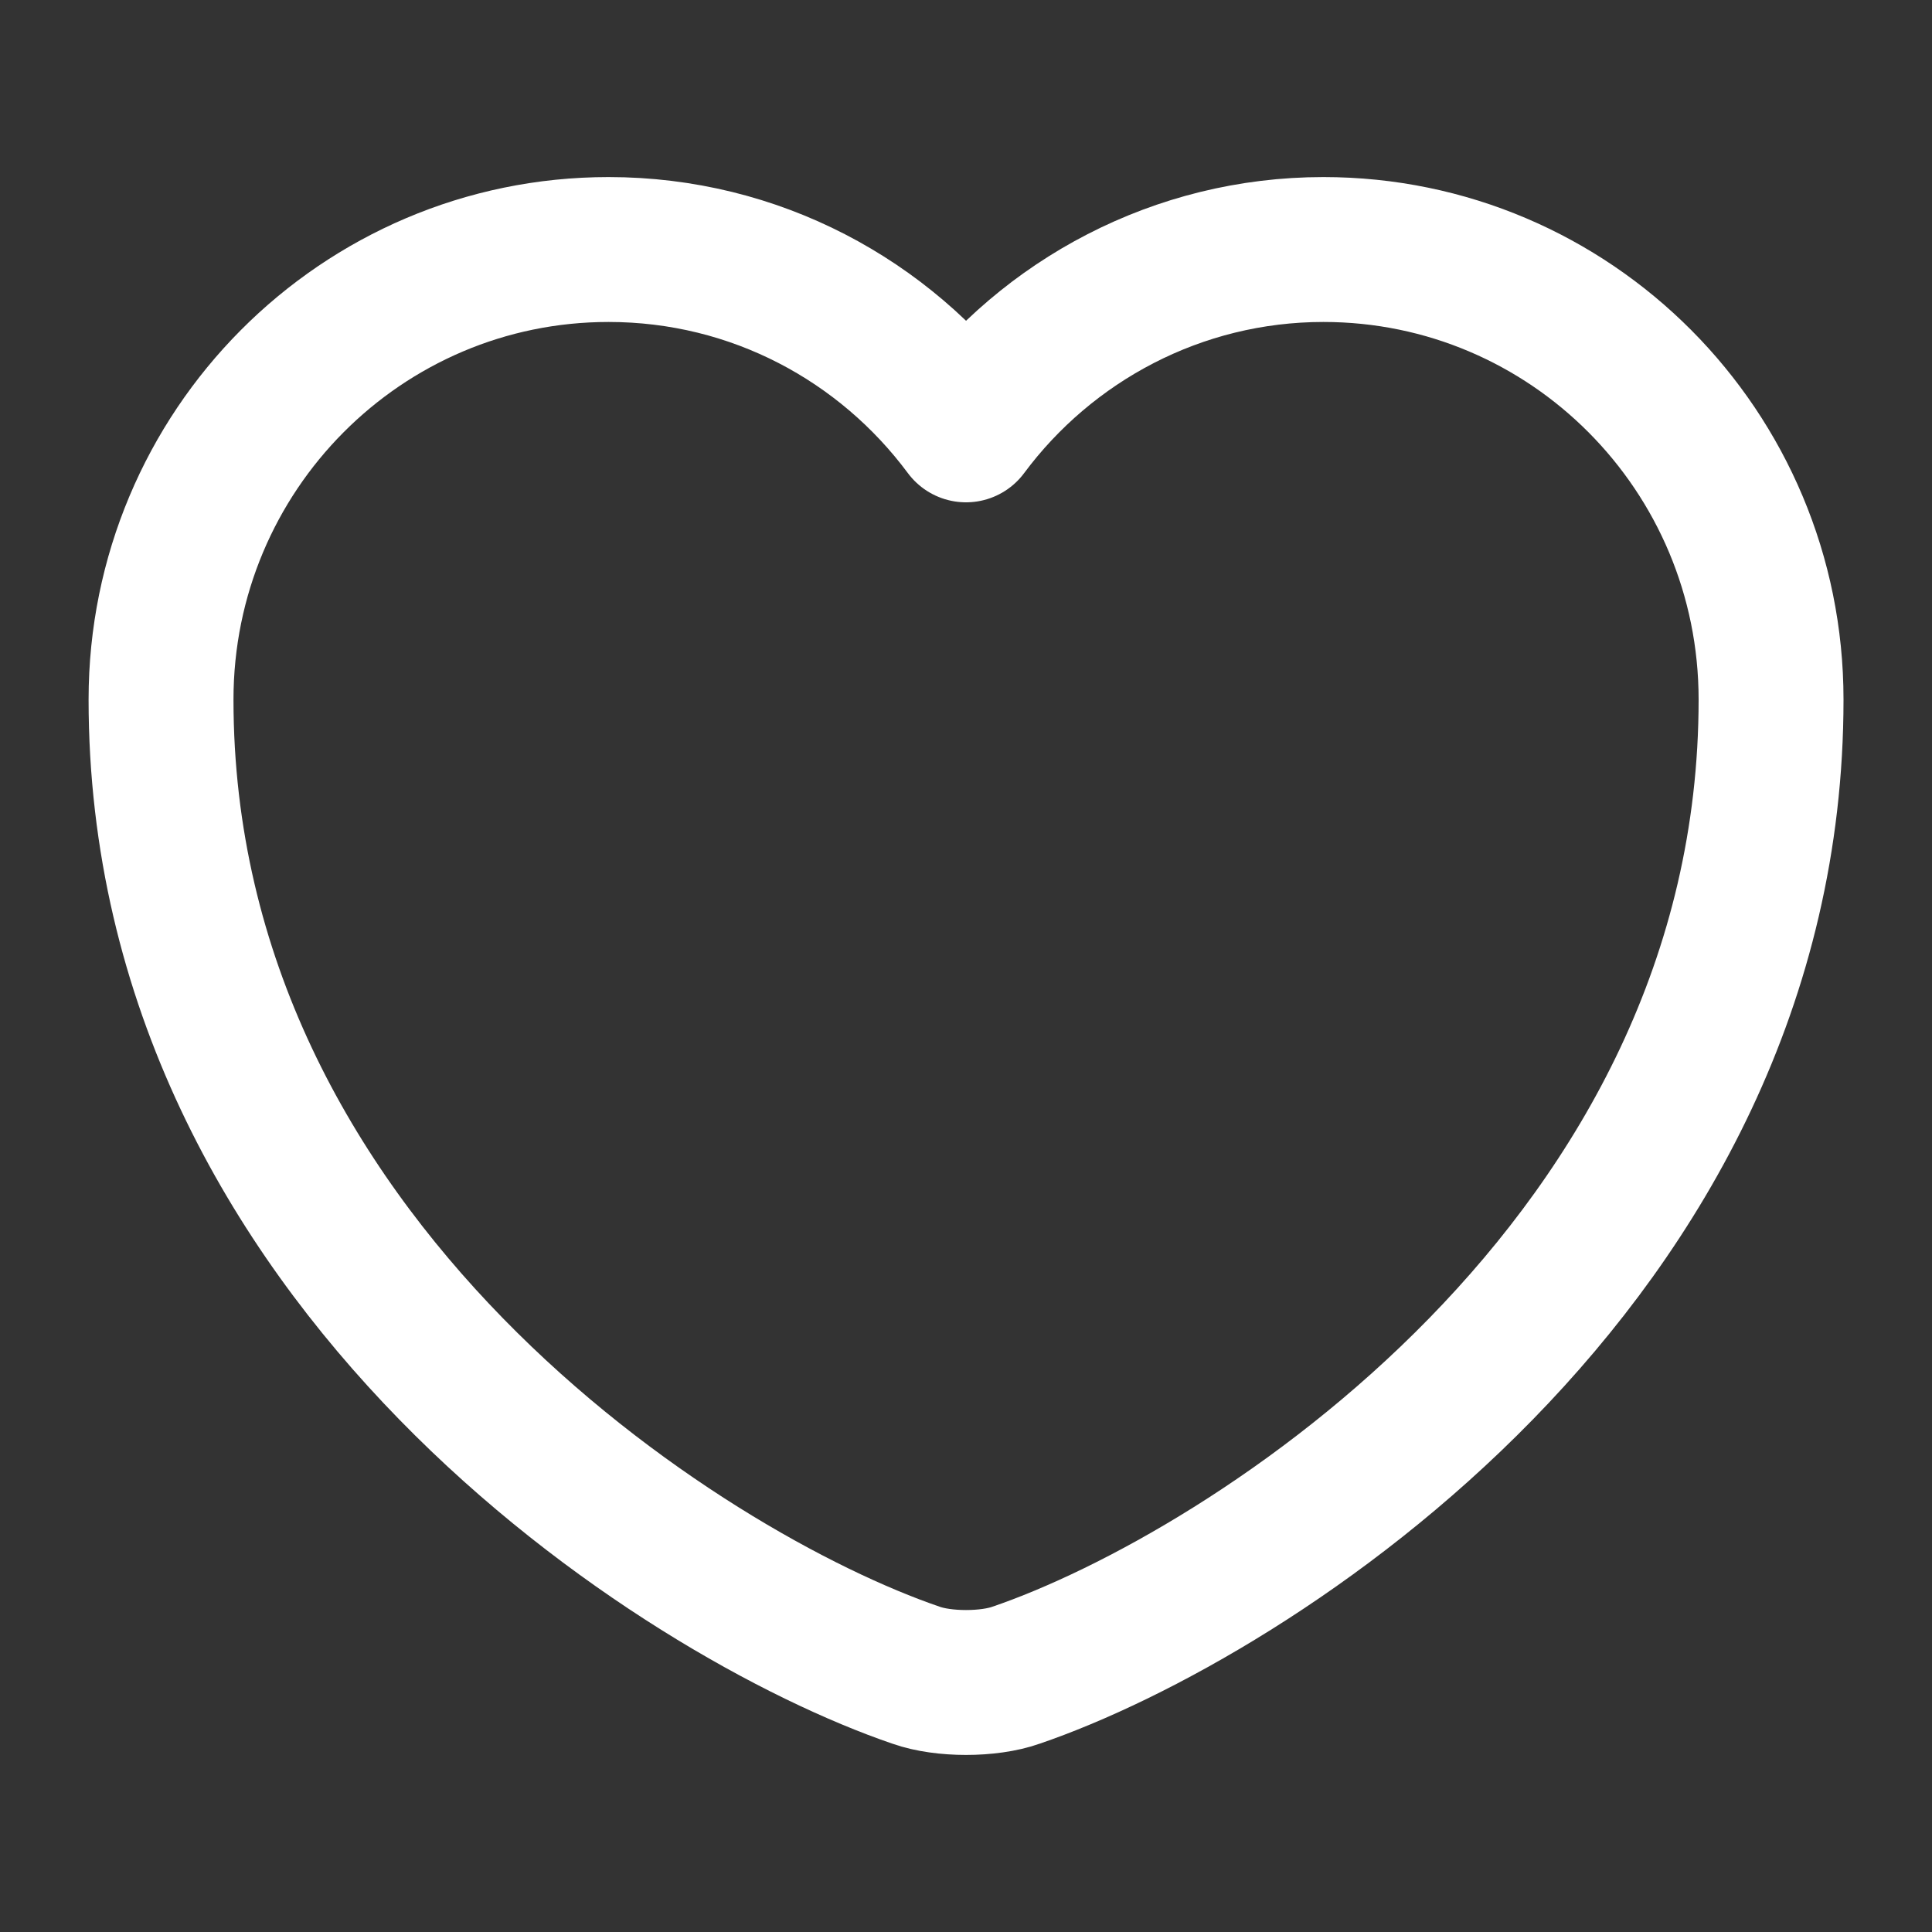 <svg width="20" height="20" viewBox="0 0 20 20" fill="none" xmlns="http://www.w3.org/2000/svg">
<rect x="0" y="0" width="20" height="20" fill="#333333" stroke="none"/>
<path d="M10.517 17.342C10.234 17.442 9.767 17.442 9.484 17.342C7.067 16.517 1.667 13.075 1.667 7.242C1.667 4.667 3.742 2.583 6.3 2.583C7.817 2.583 9.159 3.317 10 4.45C10.842 3.317 12.192 2.583 13.7 2.583C16.259 2.583 18.334 4.667 18.334 7.242C18.334 13.075 12.934 16.517 10.517 17.342Z" stroke="white" stroke-width="1.5" stroke-linecap="round" stroke-linejoin="round"/>
</svg>
